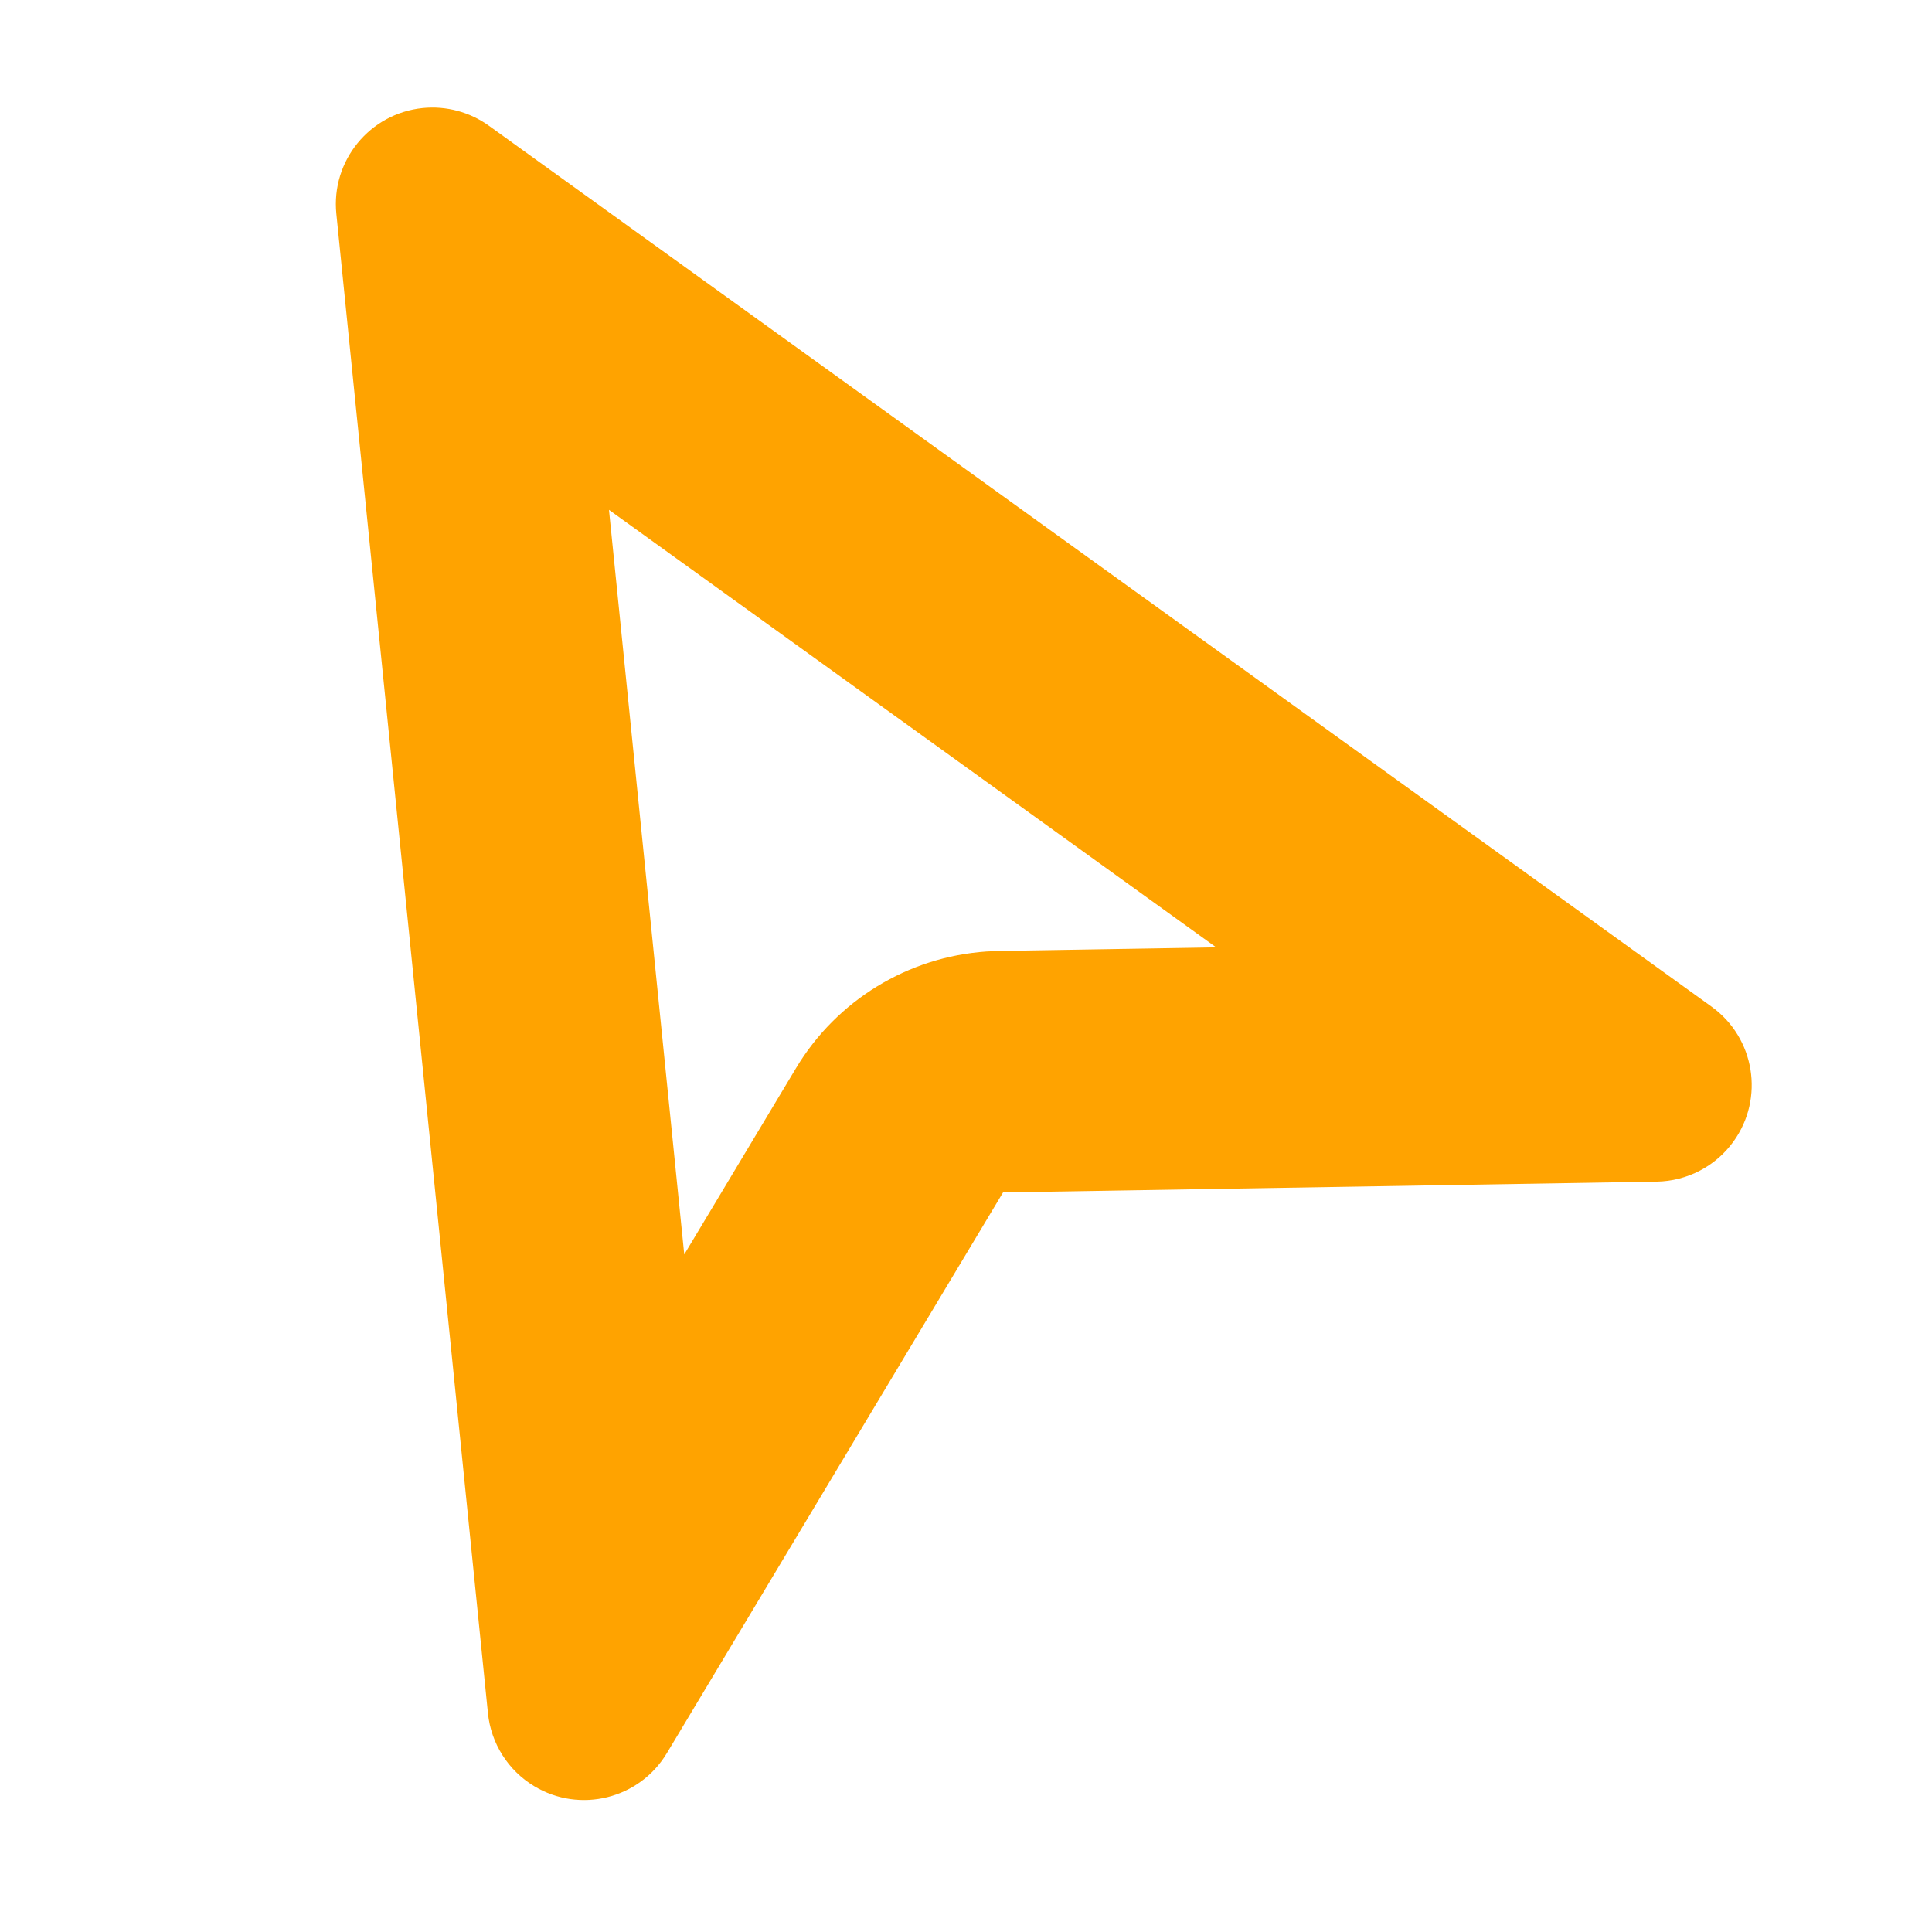 <svg xmlns="http://www.w3.org/2000/svg" width="72" height="72" viewBox="0 0 72 72">
    <path fill="#FFA300" d="M15.755 4.026c.875-.088 1.753.147 2.467.661l45.564 32.828c1.613 1.163 1.978 3.413.816 5.026-.664.922-1.725 1.476-2.861 1.495l-24.36.402-12.528 20.895c-1.022 1.705-3.234 2.259-4.939 1.236-.975-.584-1.616-1.594-1.73-2.725L12.535 7.97c-.2-1.978 1.242-3.744 3.22-3.944zm6.94 14.976L25.5 46.75l4.163-6.94c1.519-2.534 4.178-4.152 7.106-4.351l.464-.02 8.09-.134-22.626-16.303z"/>
</svg>
